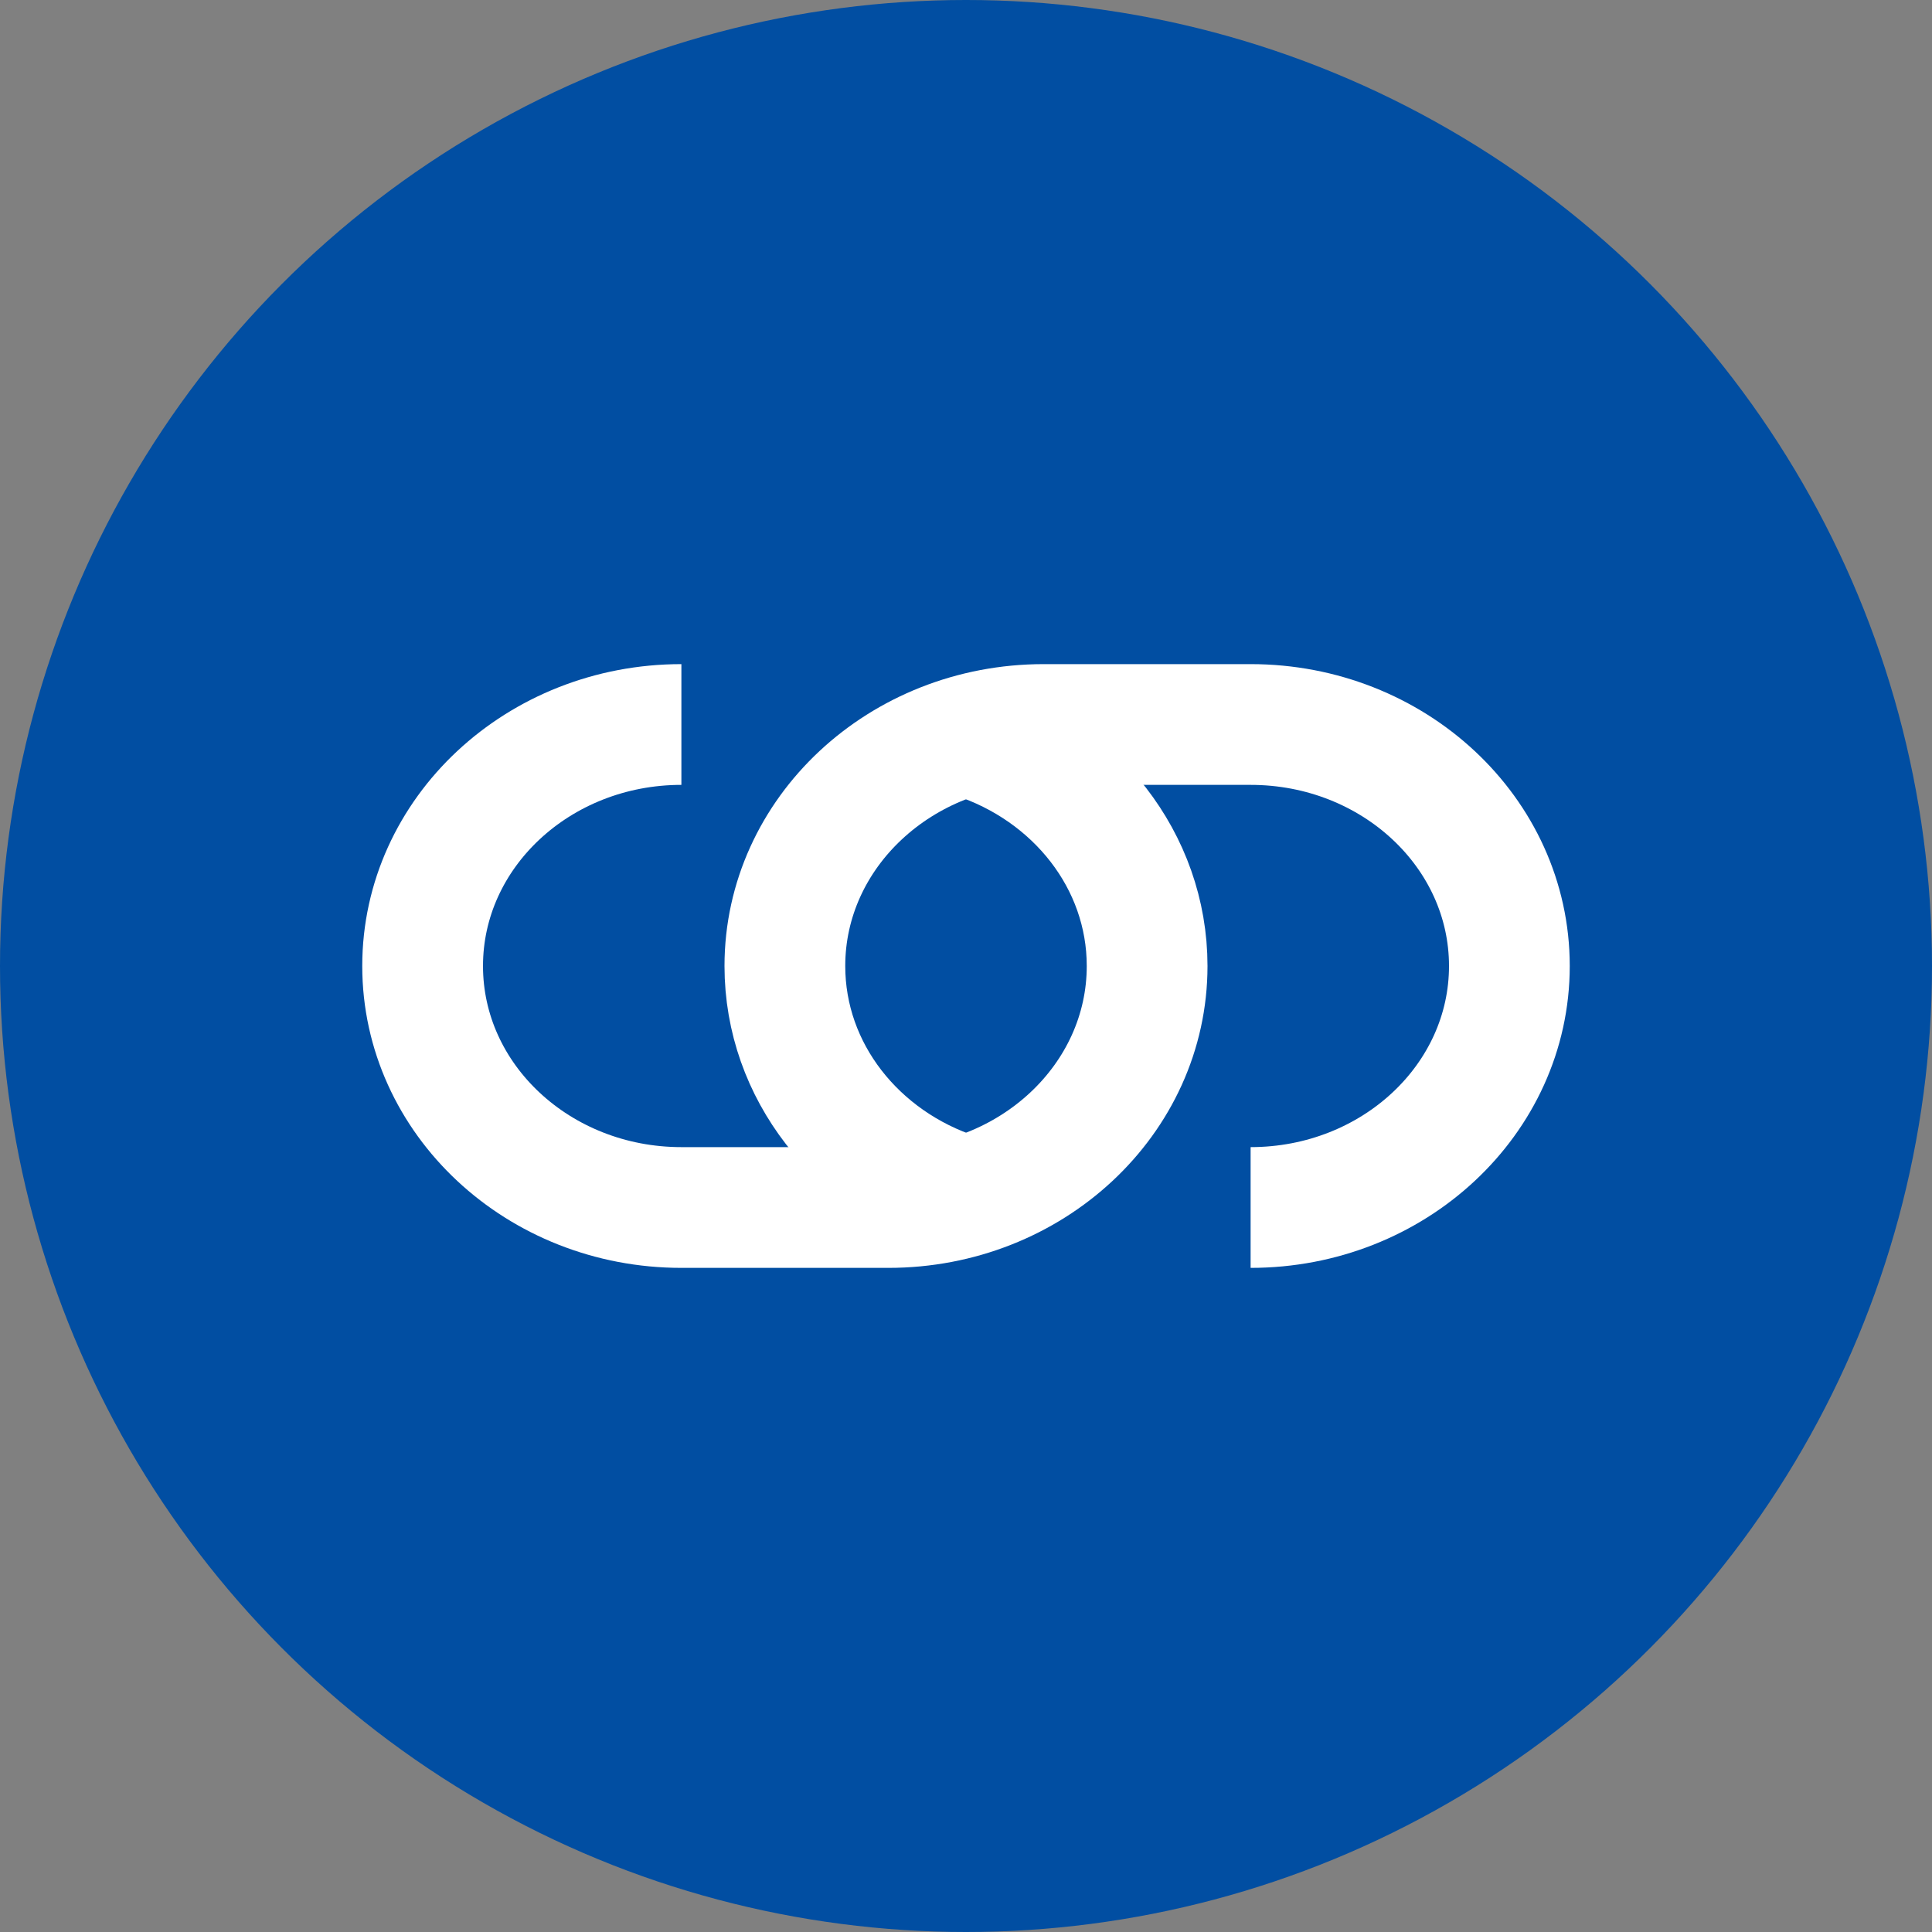 <svg width="32" height="32" viewBox="0 0 32 32" fill="none" xmlns="http://www.w3.org/2000/svg">
<rect x="0" y="0" width="32" height="32" fill="#808080" stroke="none"/>
<circle cx="16" cy="16" r="16" fill="#014EA2"/>
<path d="M11.286 12C8.919 12 7 13.791 7 16C7 18.209 8.919 20 11.286 20H14.714C17.081 20 19 18.209 19 16C19 14.253 17.8 12.768 16.128 12.223" stroke="white" stroke-width="2"/>
<path d="M20.714 20C23.081 20 25 18.209 25 16C25 13.791 23.081 12 20.714 12L17.286 12C14.919 12 13 13.791 13 16C13 17.747 14.2 19.232 15.872 19.777" stroke="white" stroke-width="2"/>
</svg>
